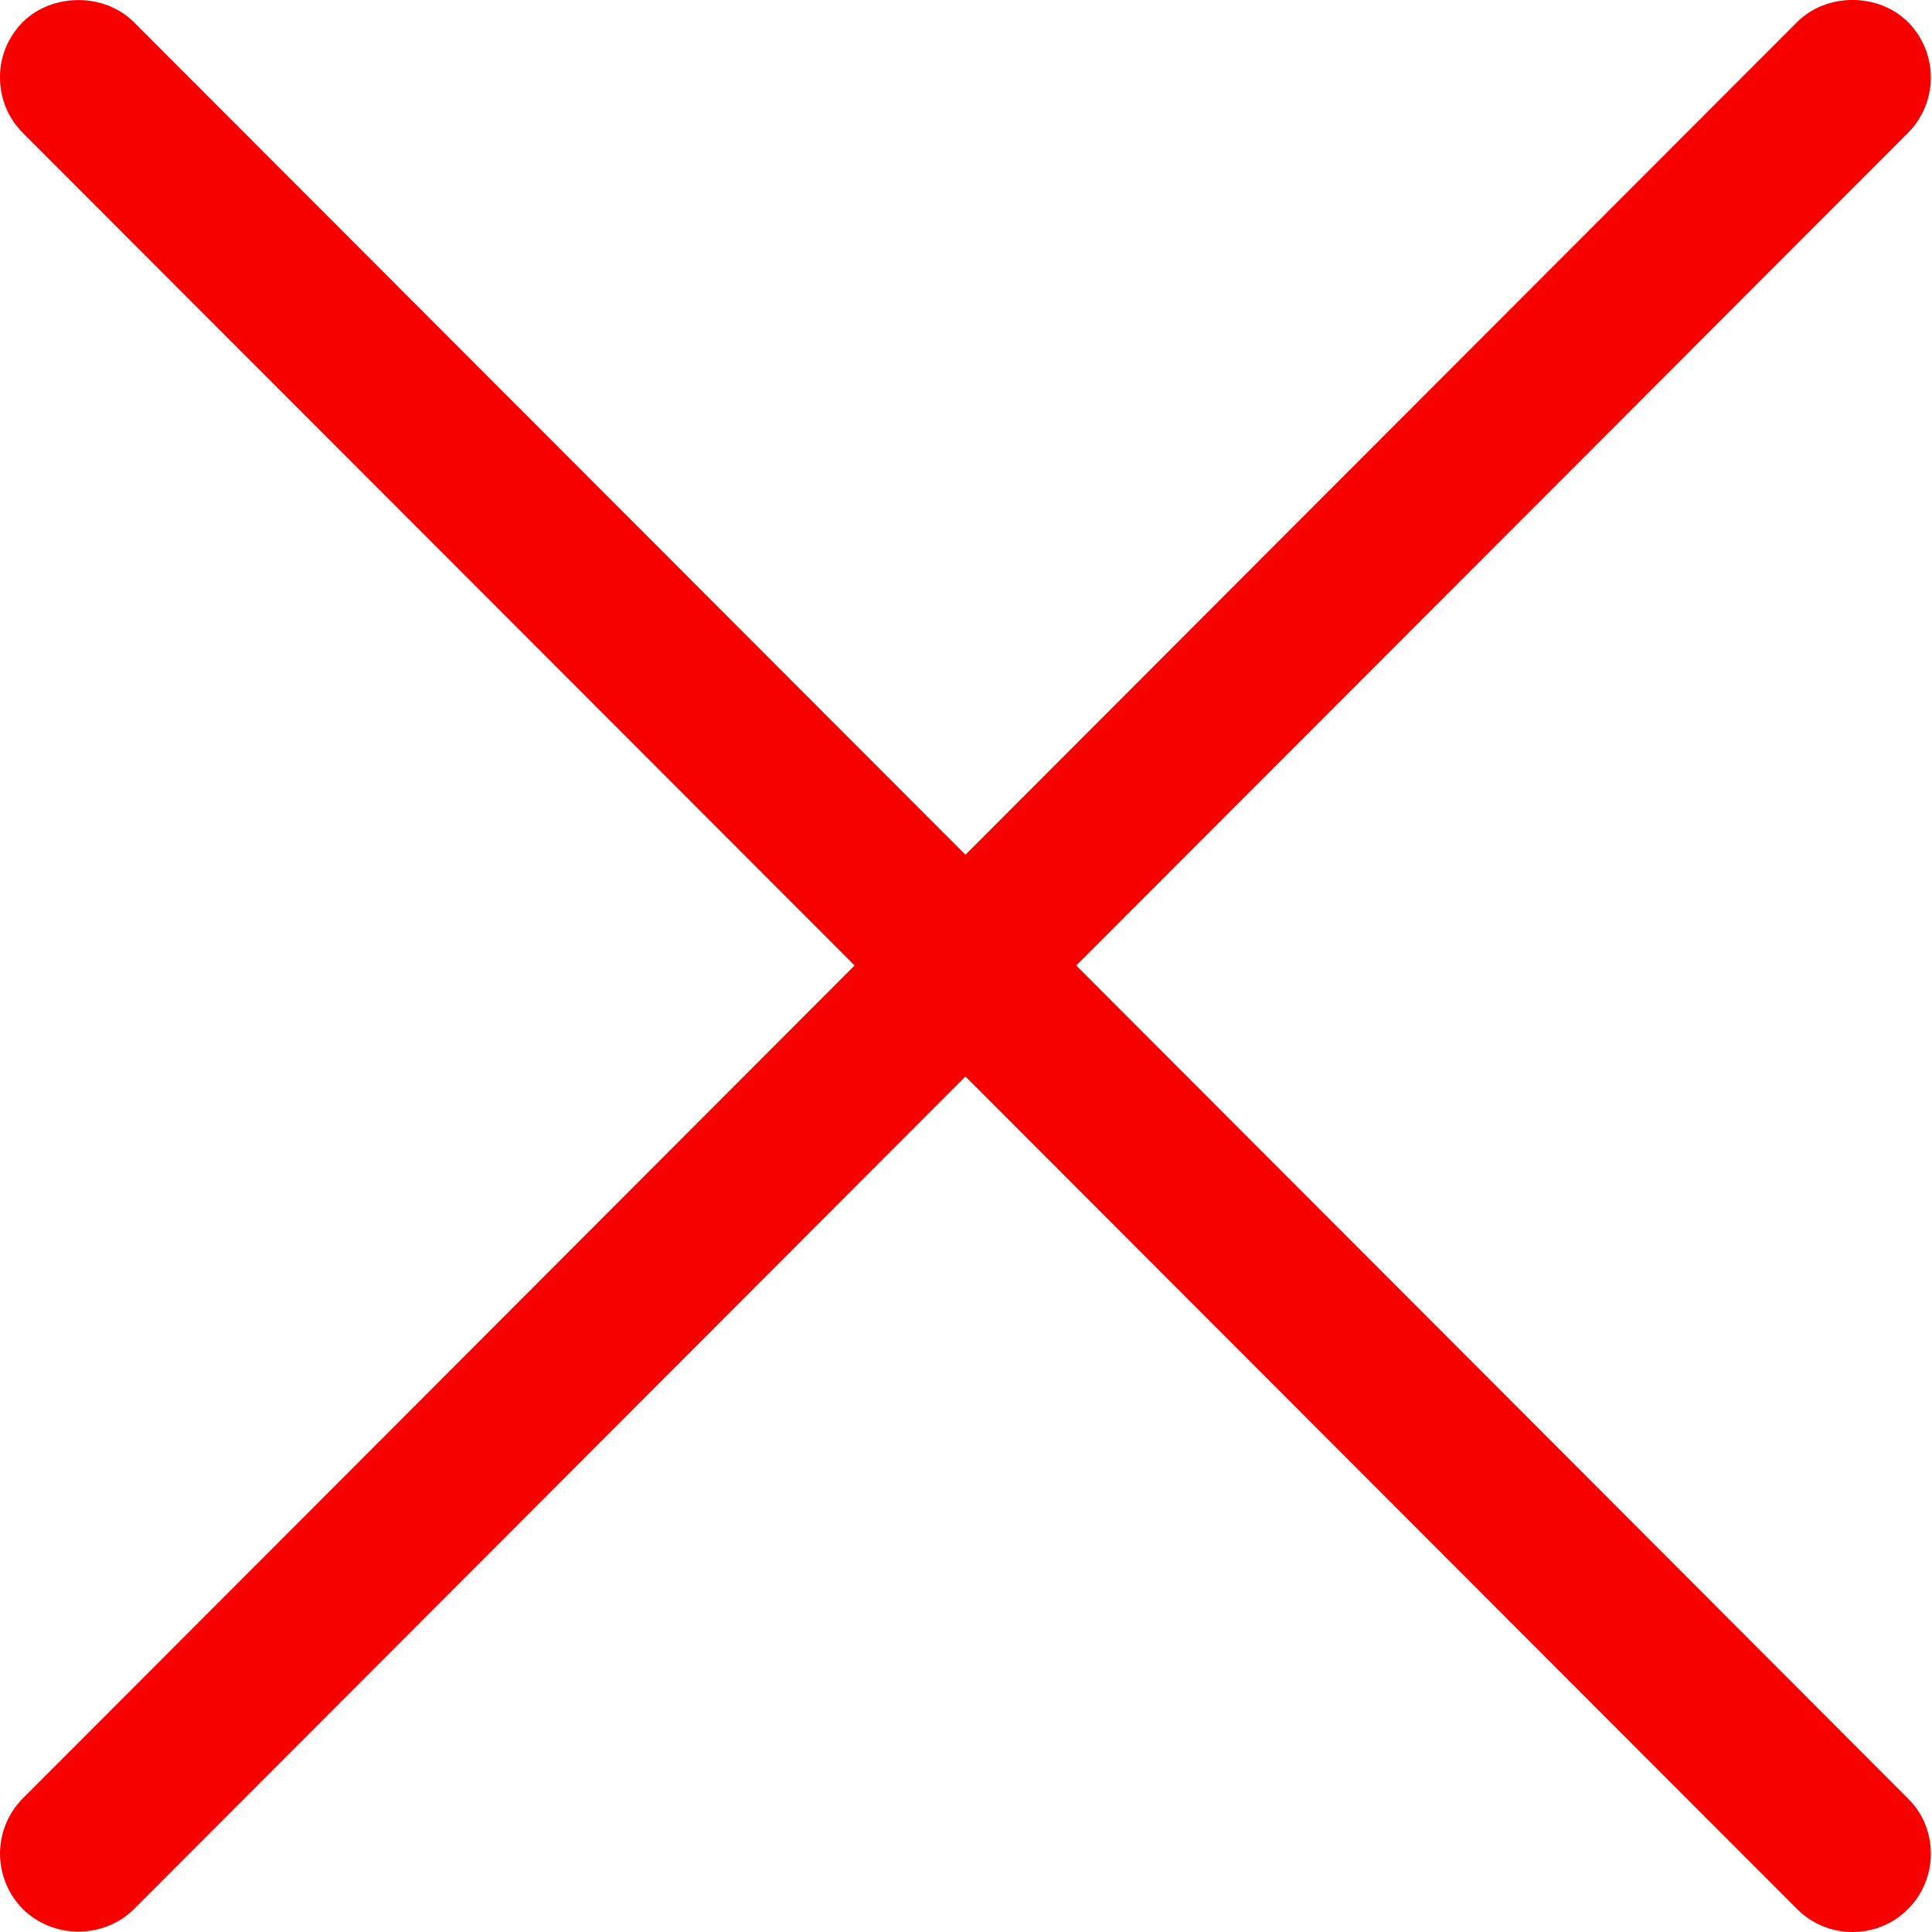 <svg width="15" height="15" viewBox="0 0 15 15" fill="none" xmlns="http://www.w3.org/2000/svg">
<path d="M8.356 7.496L14.813 1.032C14.927 0.918 14.991 0.763 14.991 0.601C14.991 0.44 14.927 0.285 14.813 0.171C14.584 -0.057 14.182 -0.058 13.952 0.172L7.496 6.636L1.037 0.17C0.808 -0.057 0.406 -0.055 0.177 0.171C0.121 0.228 0.076 0.295 0.045 0.369C0.015 0.443 -0.001 0.522 1.35993e-05 0.602C1.35993e-05 0.765 0.063 0.918 0.177 1.031L6.635 7.496L0.178 13.962C0.064 14.076 0 14.231 0 14.393C0.001 14.555 0.065 14.71 0.18 14.824C0.29 14.933 0.447 14.997 0.609 14.997H0.612C0.775 14.996 0.931 14.932 1.04 14.822L7.496 8.358L13.954 14.823C14.068 14.937 14.221 15 14.382 15C14.462 15 14.542 14.985 14.616 14.954C14.69 14.924 14.757 14.879 14.813 14.822C14.87 14.766 14.915 14.698 14.945 14.624C14.976 14.55 14.991 14.471 14.991 14.391C14.991 14.229 14.928 14.076 14.813 13.963L8.356 7.496Z" fill="#F70000"/>
</svg>
